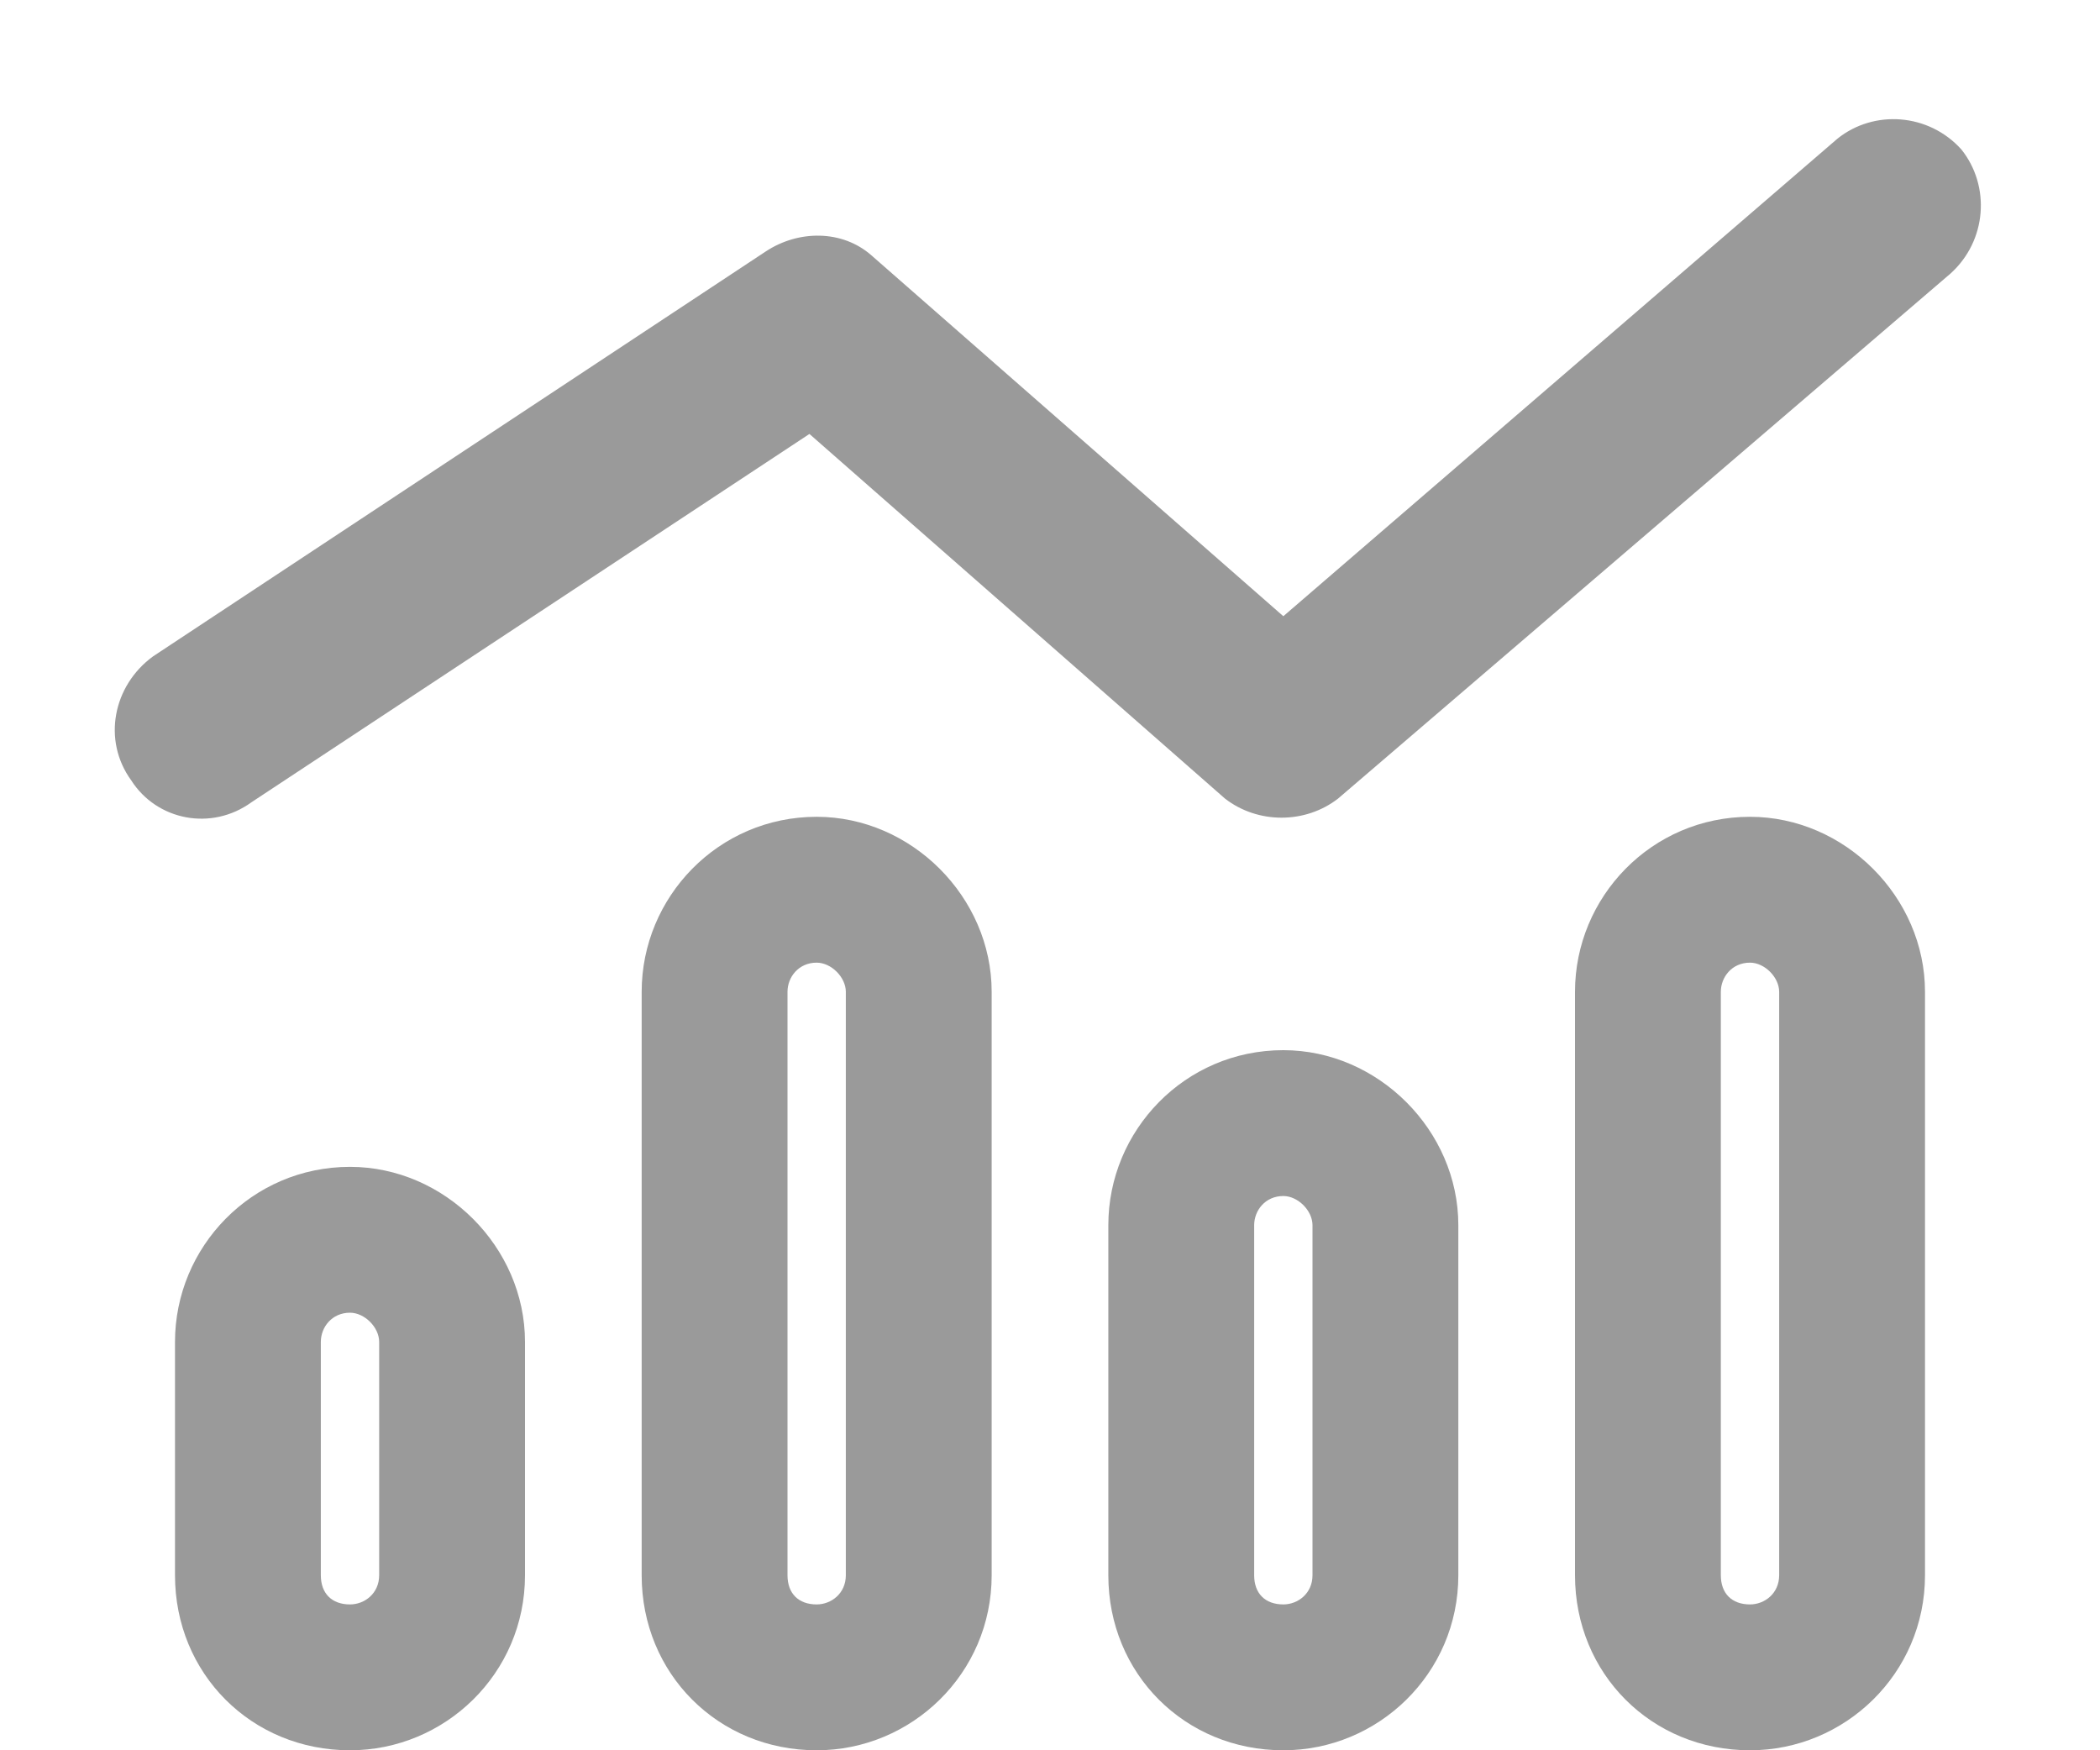 <svg width="18" height="15" viewBox="0 0 18 15" fill="none" xmlns="http://www.w3.org/2000/svg">
<path d="M11.469 6.844C11.188 7.062 10.781 7.062 10.5 6.844L6.938 3.719L2.156 6.875C1.812 7.125 1.344 7.031 1.125 6.688C0.875 6.344 0.969 5.875 1.312 5.625L6.562 2.156C6.844 1.969 7.219 1.969 7.469 2.188L11 5.281L15.75 1.188C16.062 0.938 16.531 0.969 16.812 1.281C17.062 1.594 17.031 2.062 16.719 2.344L11.469 6.844ZM8.5 8.5V13.5C8.5 14.344 7.812 15 7 15C6.156 15 5.5 14.344 5.5 13.5V8.5C5.5 7.688 6.156 7 7 7C7.812 7 8.5 7.688 8.5 8.5ZM7.25 13.5V8.5C7.25 8.375 7.125 8.25 7 8.25C6.844 8.25 6.75 8.375 6.75 8.5V13.5C6.75 13.656 6.844 13.75 7 13.75C7.125 13.75 7.25 13.656 7.25 13.5ZM4.5 11.5V13.5C4.5 14.344 3.812 15 3 15C2.156 15 1.5 14.344 1.5 13.5V11.5C1.5 10.688 2.156 10 3 10C3.812 10 4.5 10.688 4.5 11.5ZM3.25 13.5V11.5C3.25 11.375 3.125 11.25 3 11.25C2.844 11.25 2.75 11.375 2.75 11.5V13.5C2.75 13.656 2.844 13.75 3 13.75C3.125 13.75 3.25 13.656 3.25 13.5ZM9.5 10.5C9.5 9.688 10.156 9 11 9C11.812 9 12.5 9.688 12.5 10.5V13.5C12.5 14.344 11.812 15 11 15C10.156 15 9.5 14.344 9.5 13.5V10.5ZM11 10.25C10.844 10.25 10.75 10.375 10.75 10.5V13.5C10.75 13.656 10.844 13.75 11 13.75C11.125 13.75 11.25 13.656 11.25 13.5V10.5C11.25 10.375 11.125 10.25 11 10.25ZM16.5 8.5V13.5C16.5 14.344 15.812 15 15 15C14.156 15 13.5 14.344 13.5 13.5V8.5C13.5 7.688 14.156 7 15 7C15.812 7 16.5 7.688 16.5 8.5ZM15.25 13.5V8.5C15.25 8.375 15.125 8.25 15 8.25C14.844 8.25 14.75 8.375 14.75 8.5V13.5C14.75 13.656 14.844 13.75 15 13.75C15.125 13.75 15.25 13.656 15.25 13.5Z" fill="#9A9A9A"/>
</svg>
